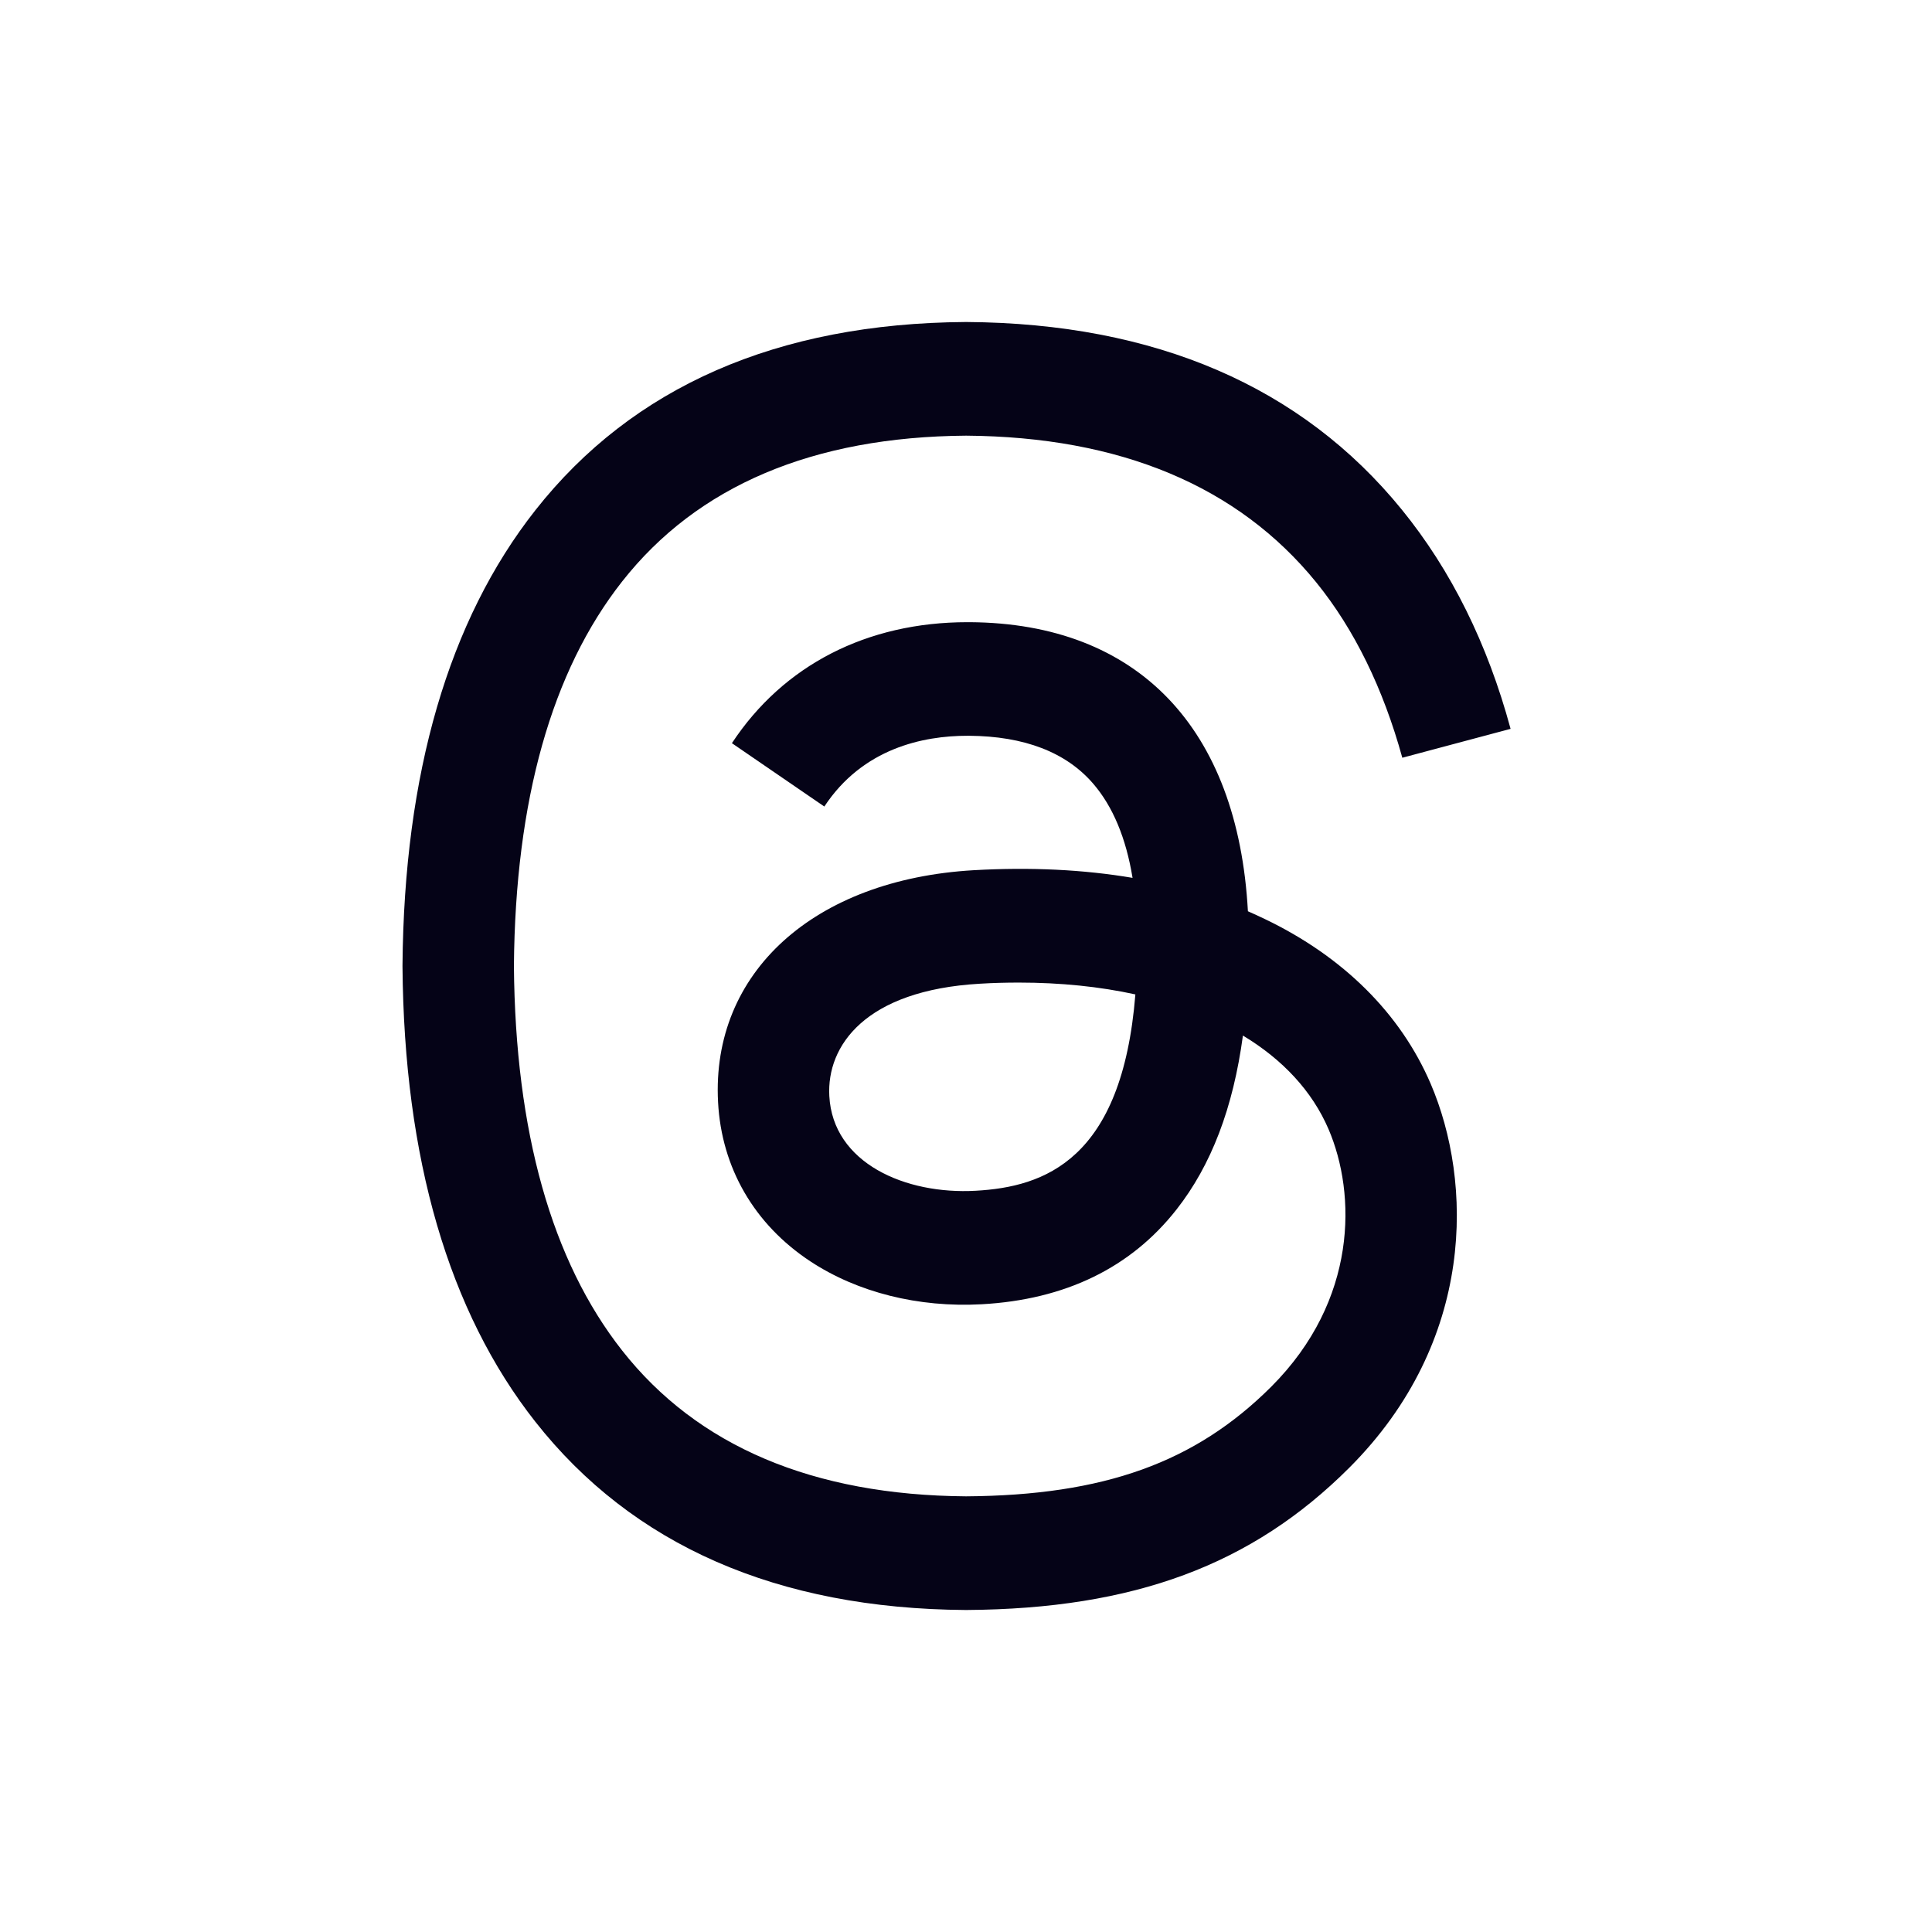 <svg width="24" height="24" viewBox="0 0 24 24" fill="none" xmlns="http://www.w3.org/2000/svg">
<mask id="mask0_186_567" style="mask-type:alpha" maskUnits="userSpaceOnUse" x="0" y="0" width="24" height="24">
<rect width="24" height="24" fill="#D9D9D9"/>
</mask>
<g mask="url(#mask0_186_567)">
<path d="M15.711 11.416C15.643 11.383 15.572 11.351 15.502 11.32C15.378 9.045 14.135 7.742 12.047 7.729C12.037 7.729 12.028 7.729 12.018 7.729C10.77 7.729 9.731 8.262 9.092 9.232L10.24 10.019C10.718 9.295 11.467 9.14 12.019 9.14C12.025 9.14 12.032 9.14 12.038 9.14C12.726 9.145 13.244 9.345 13.58 9.735C13.824 10.018 13.988 10.41 14.069 10.905C13.459 10.802 12.8 10.77 12.095 10.81C10.11 10.925 8.834 12.082 8.92 13.691C8.963 14.507 9.37 15.209 10.065 15.668C10.652 16.055 11.408 16.245 12.194 16.202C13.232 16.145 14.047 15.749 14.615 15.025C15.047 14.475 15.319 13.762 15.44 12.864C15.935 13.162 16.301 13.555 16.504 14.028C16.848 14.831 16.868 16.15 15.792 17.226C14.848 18.168 13.715 18.576 12.001 18.588C10.1 18.574 8.663 17.965 7.728 16.776C6.853 15.664 6.401 14.057 6.384 12C6.401 9.943 6.853 8.336 7.728 7.224C8.663 6.035 10.1 5.426 12.001 5.412C13.916 5.426 15.378 6.038 16.349 7.232C16.825 7.818 17.183 8.554 17.42 9.413L18.765 9.054C18.479 7.997 18.028 7.086 17.414 6.331C16.17 4.801 14.35 4.016 12.006 4H11.996C9.657 4.016 7.858 4.803 6.649 6.34C5.573 7.707 5.019 9.61 5 11.994L5 12L5 12.006C5.019 14.39 5.573 16.293 6.649 17.66C7.858 19.197 9.657 19.984 11.996 20H12.006C14.086 19.986 15.552 19.441 16.76 18.234C18.34 16.655 18.293 14.677 17.772 13.462C17.398 12.591 16.686 11.883 15.711 11.416ZM12.12 14.792C11.25 14.841 10.346 14.451 10.302 13.614C10.269 12.994 10.743 12.302 12.173 12.22C12.337 12.21 12.498 12.206 12.656 12.206C13.175 12.206 13.662 12.256 14.104 12.353C13.939 14.411 12.972 14.745 12.12 14.792Z" fill="#050317"/>
</g>
</svg>

